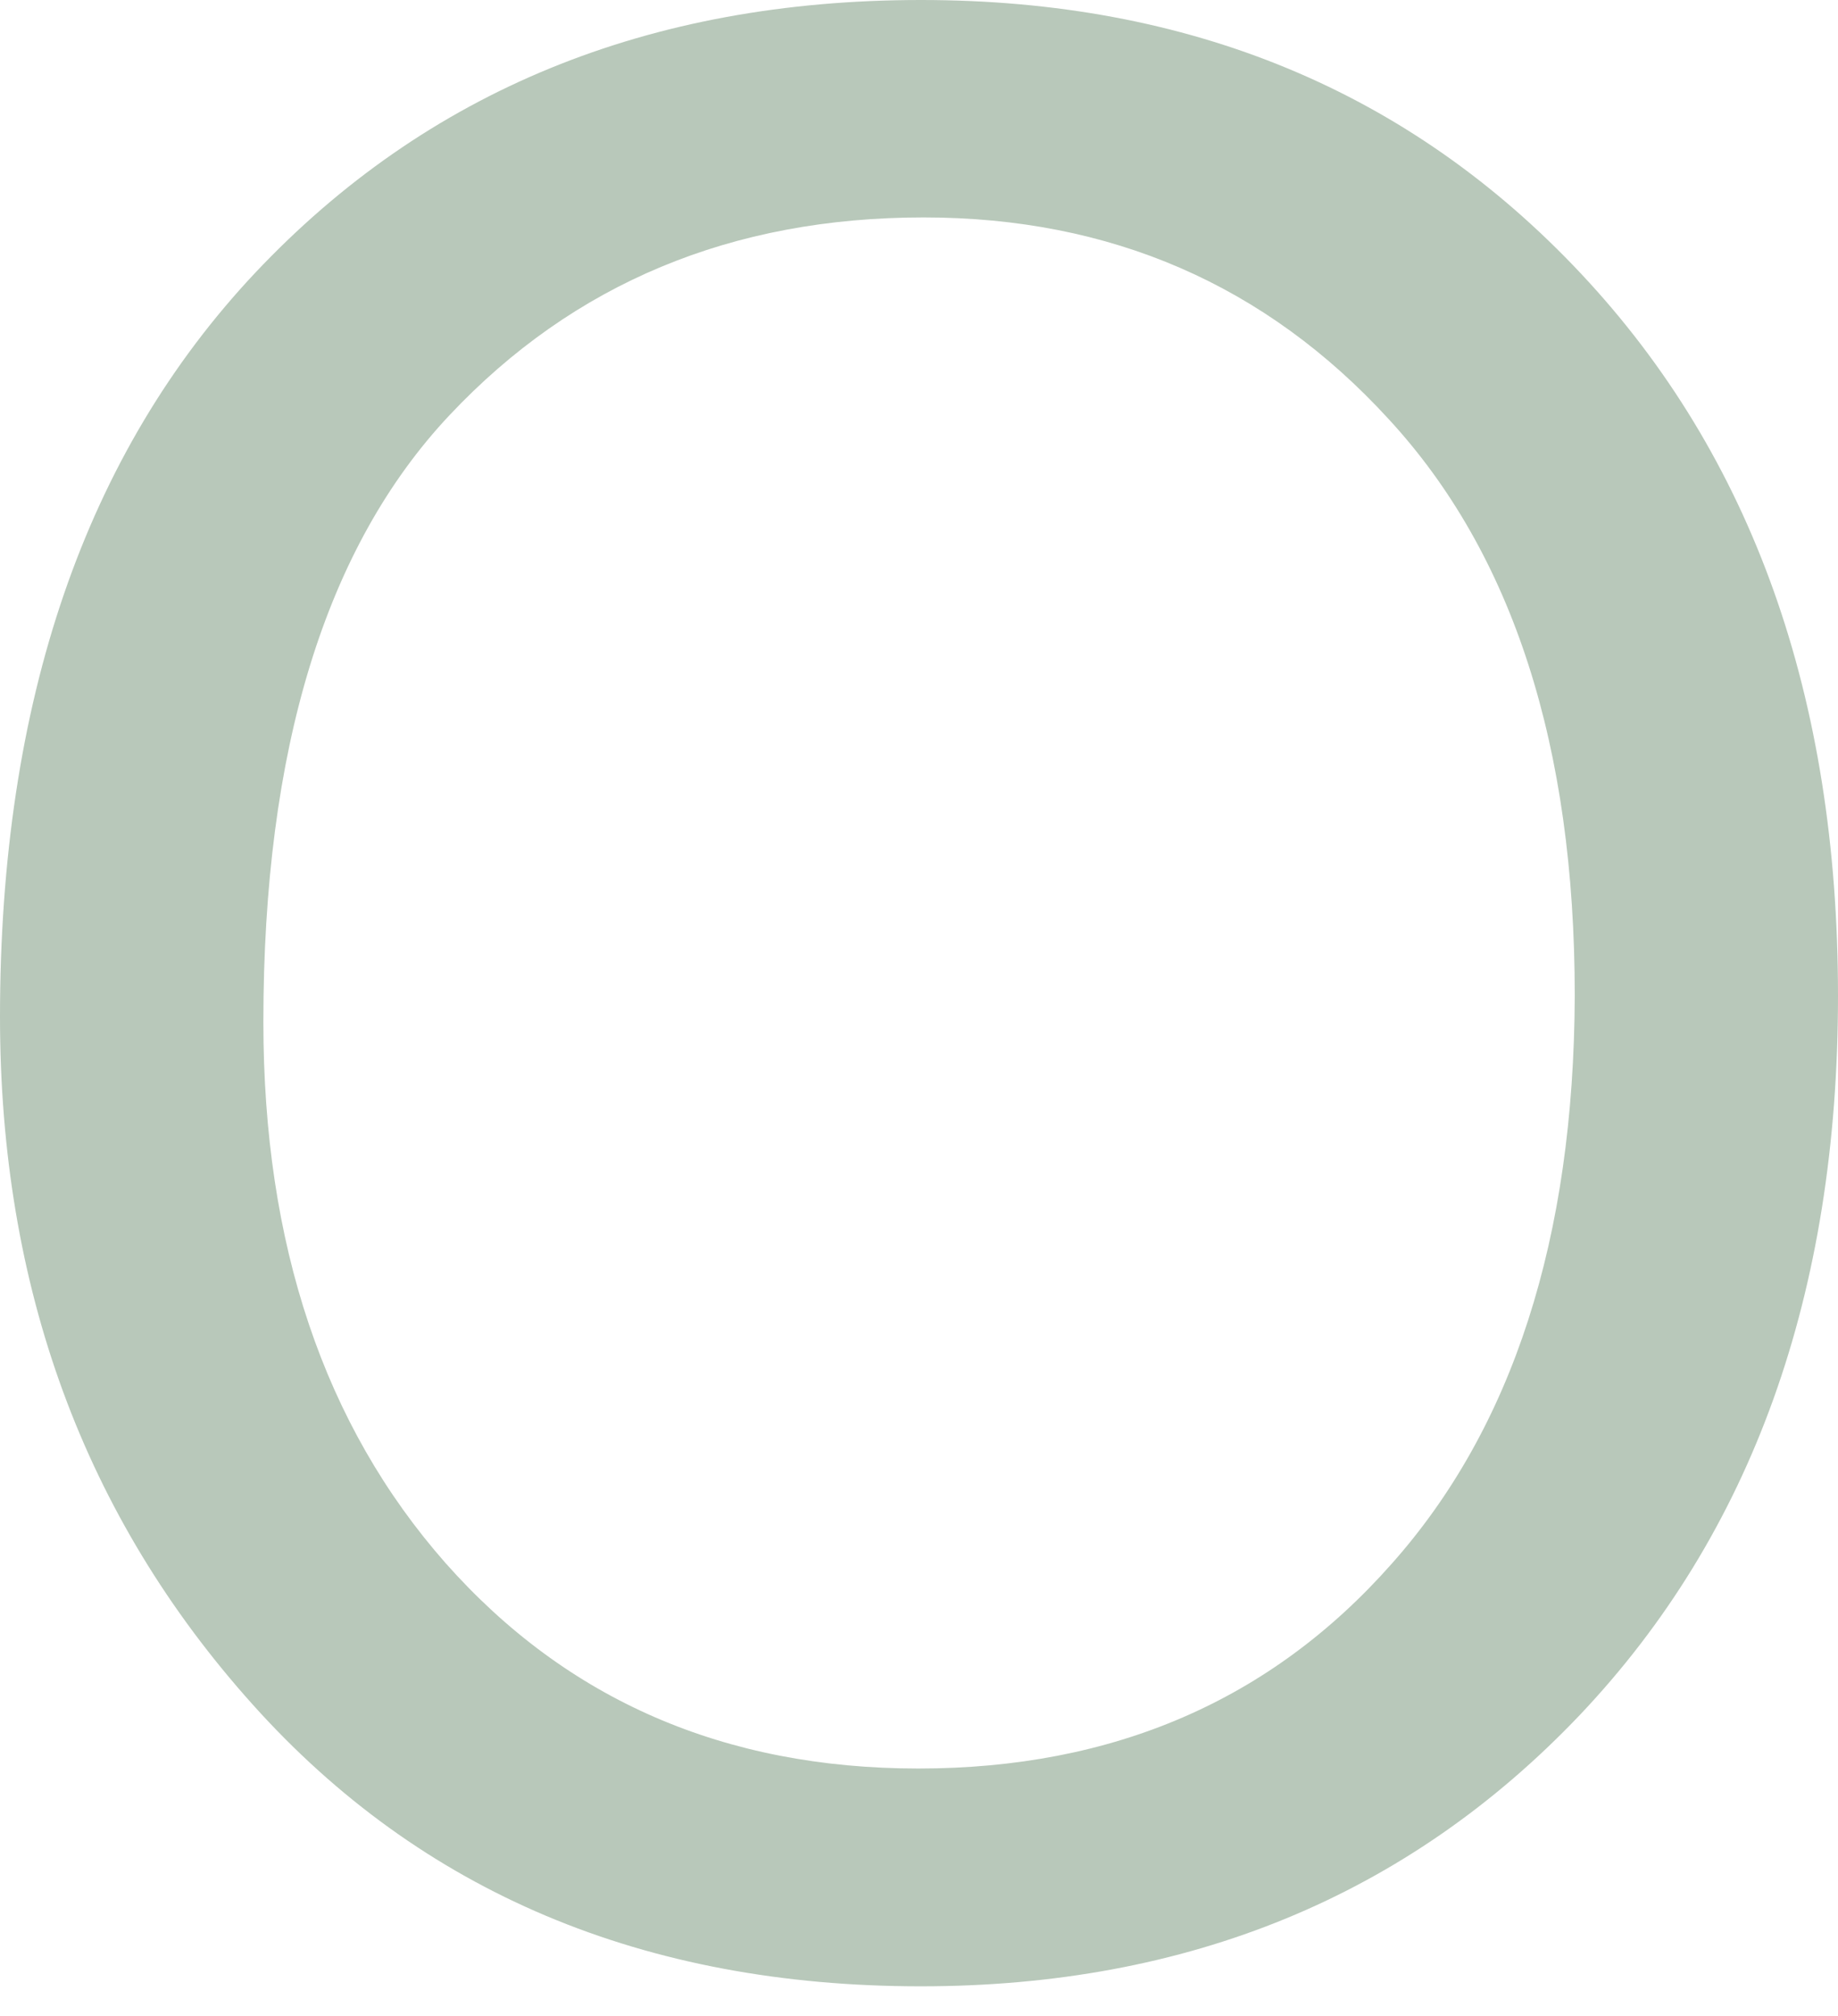 <svg width="31" height="34" viewBox="0 0 31 34" fill="none" xmlns="http://www.w3.org/2000/svg">
<path d="M15.534 0C20.07 0 23.781 1.54 26.669 4.619C29.557 7.698 31 11.755 31 16.794C31 21.818 29.548 25.861 26.645 28.925C23.743 31.975 20.038 33.5 15.531 33.5C10.862 33.5 7.104 31.916 4.263 28.749C1.419 25.582 0 21.715 0 17.15C0 11.832 1.437 7.648 4.307 4.598C7.198 1.534 10.938 0 15.534 0ZM15.49 29.827C18.774 29.827 21.433 28.679 23.466 26.381C25.514 24.084 26.546 20.887 26.56 16.791C26.56 12.578 25.514 9.337 23.422 7.069C21.345 4.801 18.73 3.667 15.578 3.667C12.337 3.667 9.672 4.78 7.58 7.004C5.488 9.229 4.442 12.64 4.442 17.235C4.442 20.99 5.465 24.034 7.513 26.36C9.561 28.673 12.22 29.827 15.49 29.827Z" fill="#B8C8BA"/>
</svg>
